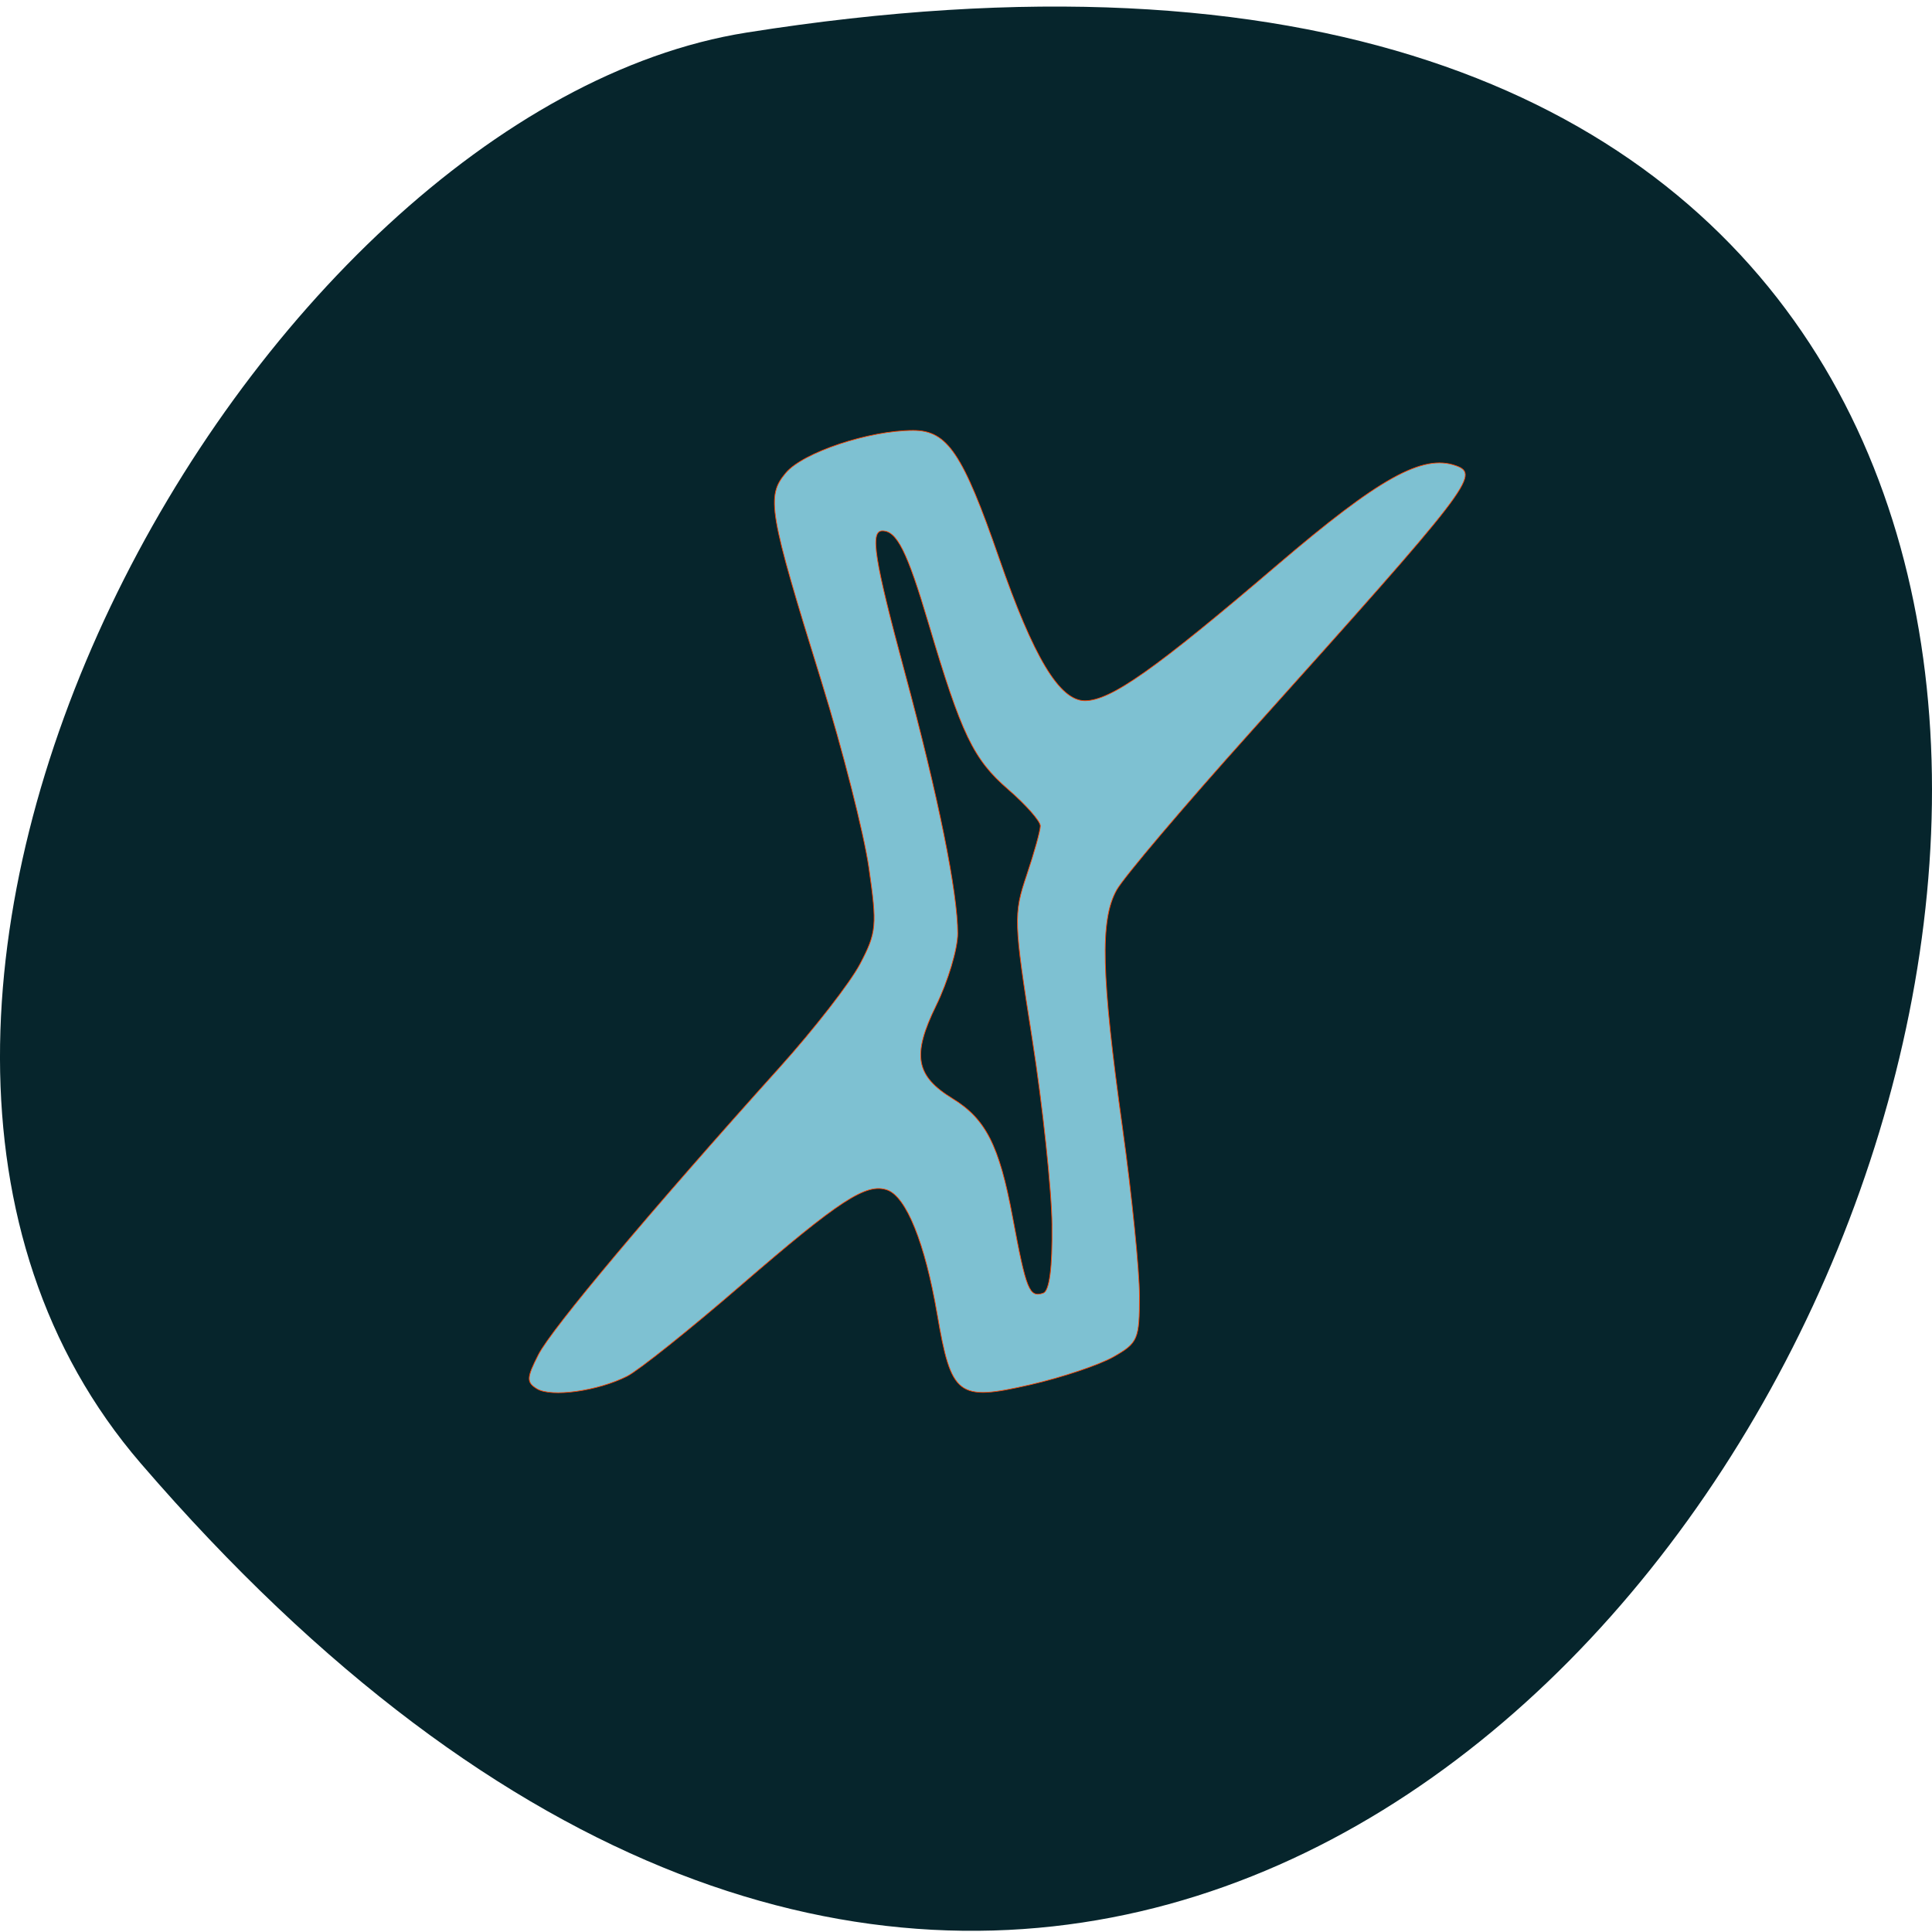 <svg xmlns="http://www.w3.org/2000/svg" viewBox="0 0 256 256"><g fill="#06252c" color="#000"><path d="M 237.33,858.53 C 43.92,633.19 -142.06,1096.51 157.07,1048.9 222.66,1038.462 289.45,919.25 237.33,858.53 z" transform="matrix(-1 0 0 -0.996 256 1049.02)"/></g><path d="m 60.35 197.94 c -1.371 -0.901 -1.345 -1.512 0.199 -4.751 1.72 -3.607 14.73 -20.17 31.377 -39.947 4.479 -5.321 9.193 -11.803 10.475 -14.405 2.165 -4.393 2.248 -5.35 1.156 -13.437 -0.646 -4.789 -3.422 -16.447 -6.168 -25.907 -6.875 -23.682 -7.207 -25.759 -4.637 -29.03 2.236 -2.843 10.84 -5.911 16.576 -5.911 4.45 0 6.457 3.188 11.169 17.737 4.488 13.86 7.878 19.887 11.182 19.887 3.36 0 9.111 -4.337 25.01 -18.861 13.307 -12.156 18.956 -15.514 23.298 -13.847 3.166 1.215 1.934 2.922 -26.692 37.01 -8.689 10.347 -16.556 20.263 -17.48 22.04 -2.182 4.186 -2.01 11.8 0.762 33.1 1.214 9.335 2.207 19.863 2.207 23.397 0 6.05 -0.196 6.544 -3.382 8.481 -1.86 1.131 -6.739 2.88 -10.842 3.885 -9.443 2.314 -10.267 1.64 -12.12 -9.908 -1.566 -9.77 -4 -16.239 -6.469 -17.19 -2.722 -1.044 -6.23 1.399 -19.13 13.324 -6.612 6.112 -13.247 11.776 -14.745 12.587 -3.829 2.071 -9.883 2.971 -11.748 1.745 z m 67.05 -22.766 c -0.051 -4.968 -1.218 -16.683 -2.593 -26.03 -2.393 -16.273 -2.423 -17.244 -0.713 -22.669 0.983 -3.117 1.787 -6.211 1.787 -6.874 0 -0.663 -1.879 -2.945 -4.176 -5.07 -4.547 -4.207 -6.08 -7.62 -10.374 -23.1 -2.779 -10.02 -4.121 -12.9 -6.01 -12.9 -1.64 0 -1.05 3.986 2.909 19.673 4.365 17.295 6.894 30.633 6.896 36.36 0.001 2.146 -1.264 6.666 -2.812 10.05 -3.158 6.898 -2.679 9.78 2.152 12.945 4.307 2.822 6.066 6.524 7.788 16.392 1.796 10.289 2.178 11.311 3.99 10.685 0.821 -0.284 1.214 -3.507 1.152 -9.463 z" transform="matrix(1.018 0 0 0.952 9.705 -4.422)" fill="#7ec1d2" stroke="#ff4500" stroke-width="0.098"/></svg>